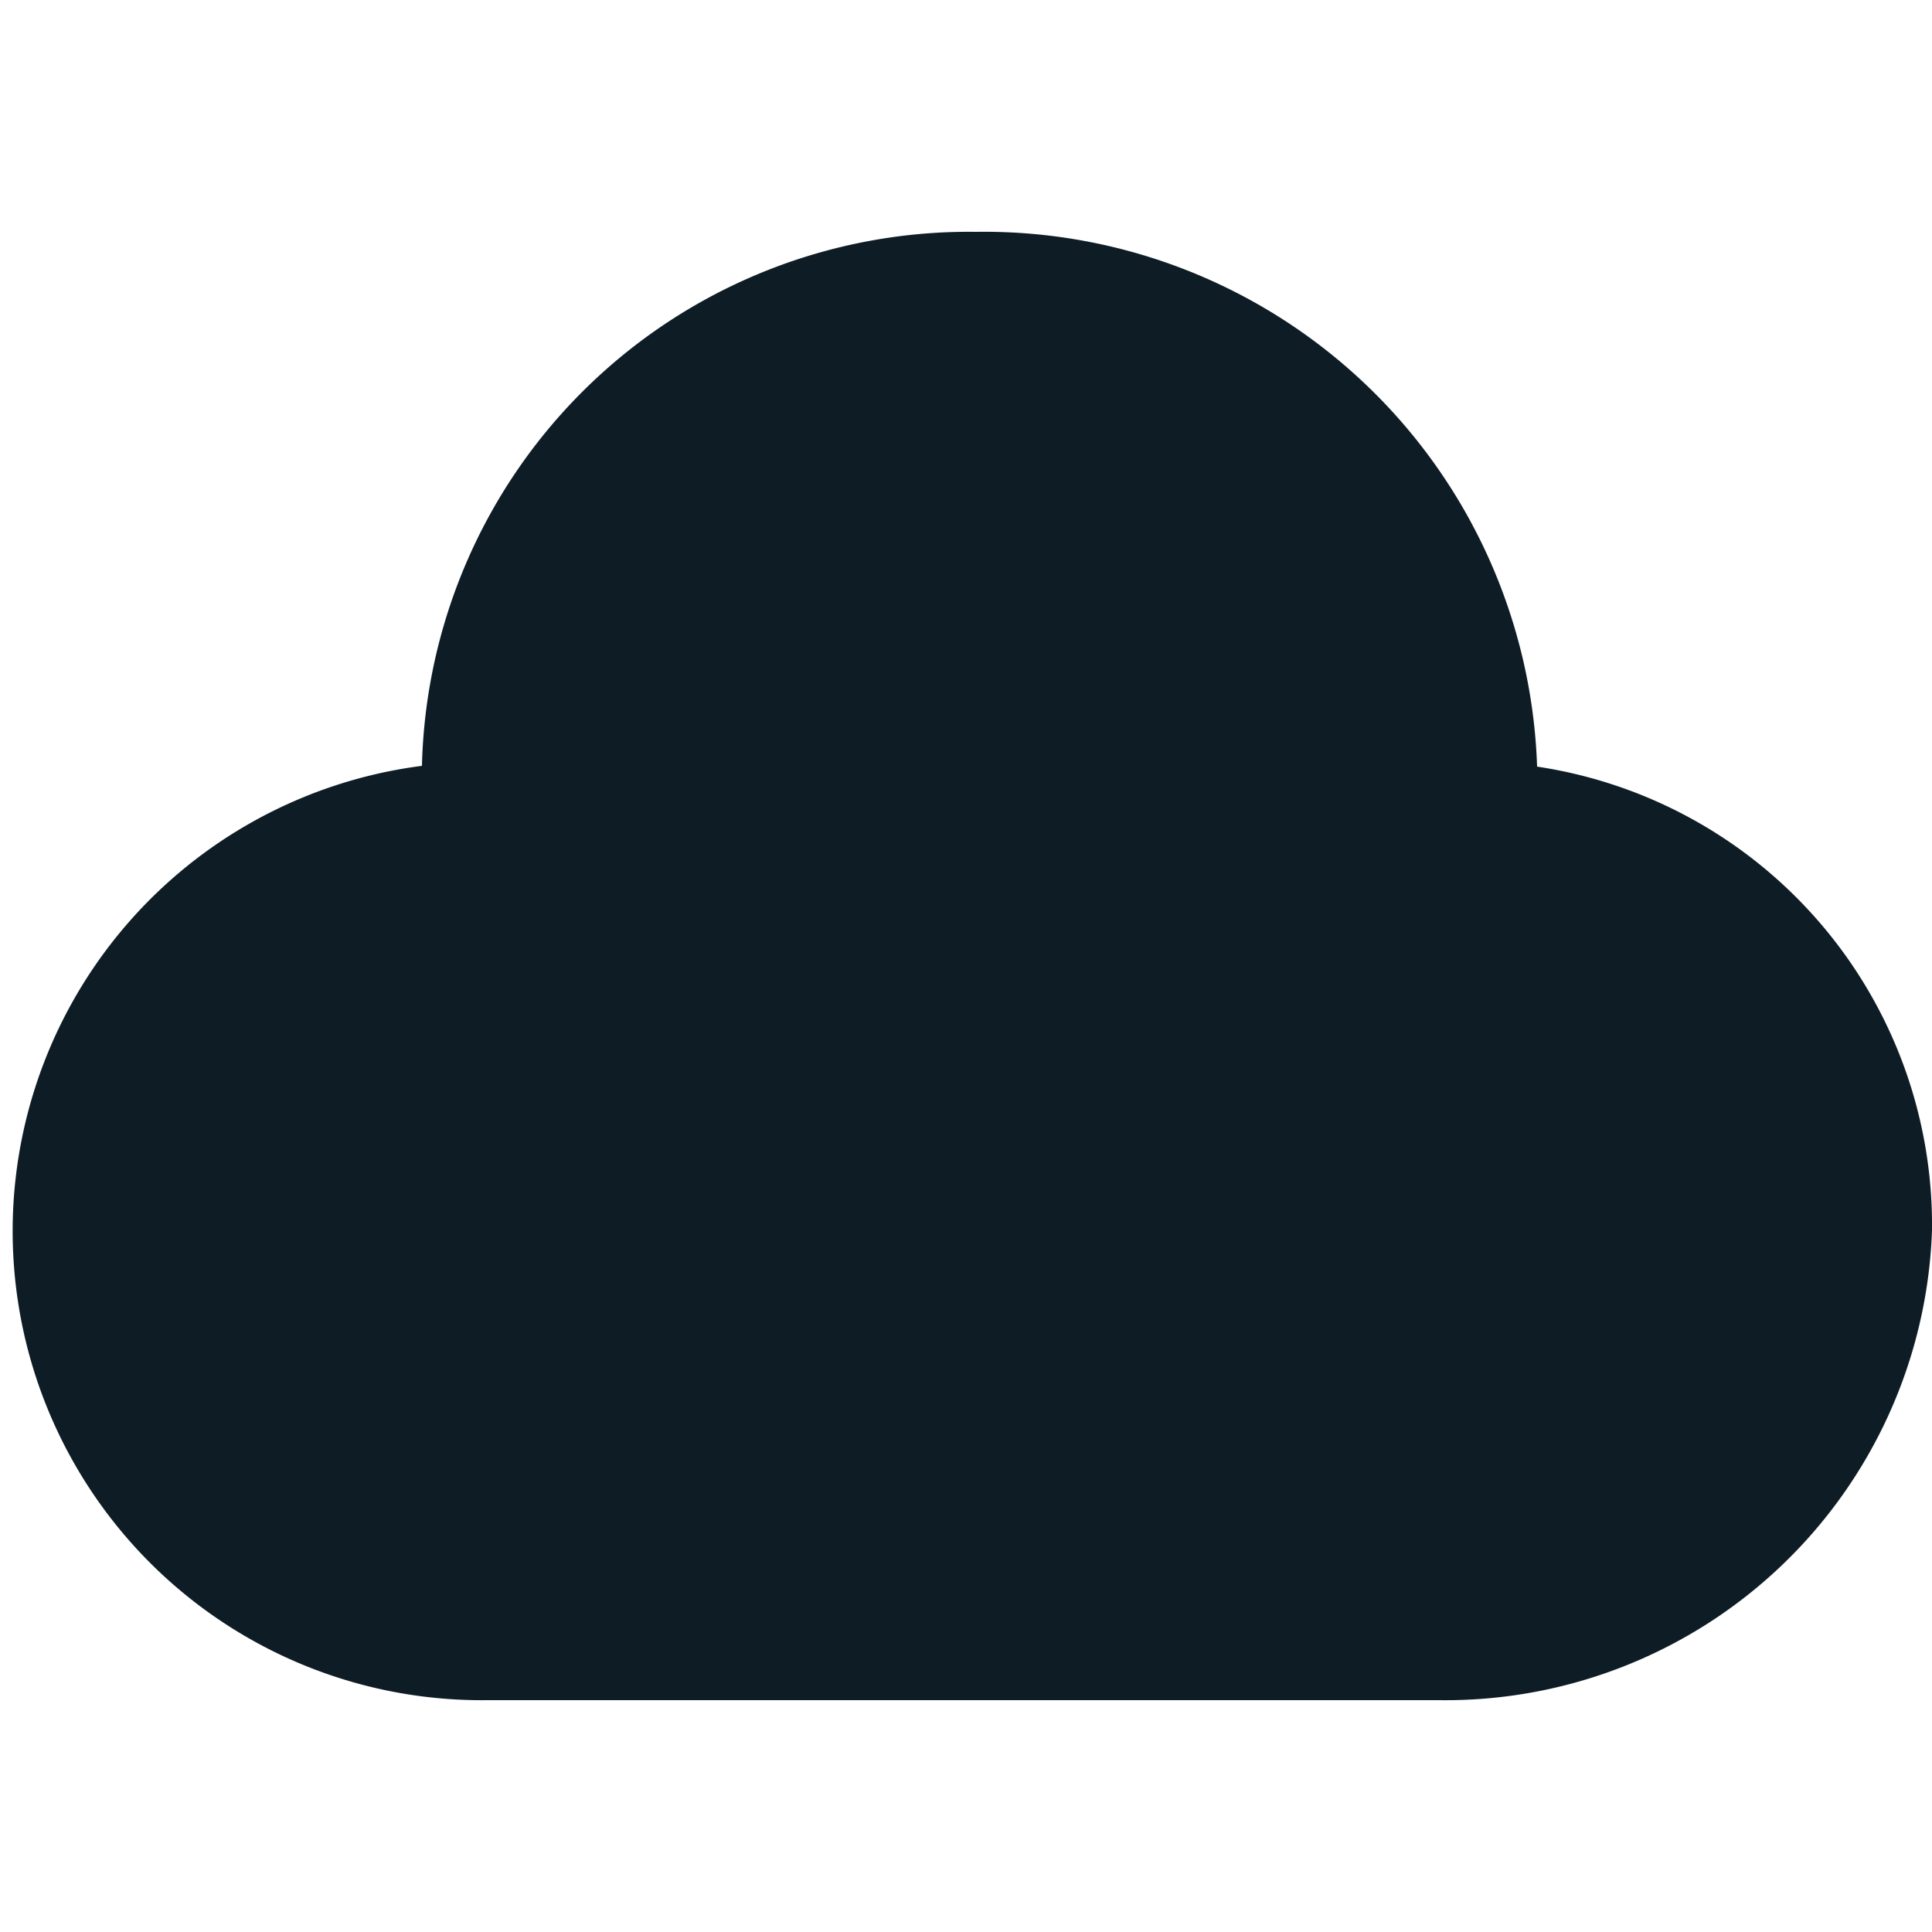 <svg id="Layer_1" data-name="Layer 1" xmlns="http://www.w3.org/2000/svg" viewBox="0 0 25 25"><title>Cloud</title><path id="Cloud" d="M19.89,9.92h0A7.16,7.16,0,0,0,12.63,3,7.08,7.08,0,0,0,5.46,9.91,6.07,6.07,0,0,0,6.31,22H18.62A6.3,6.3,0,0,0,25,15.92,6,6,0,0,0,19.89,9.92Z" fill="#0e1d25"/></svg>